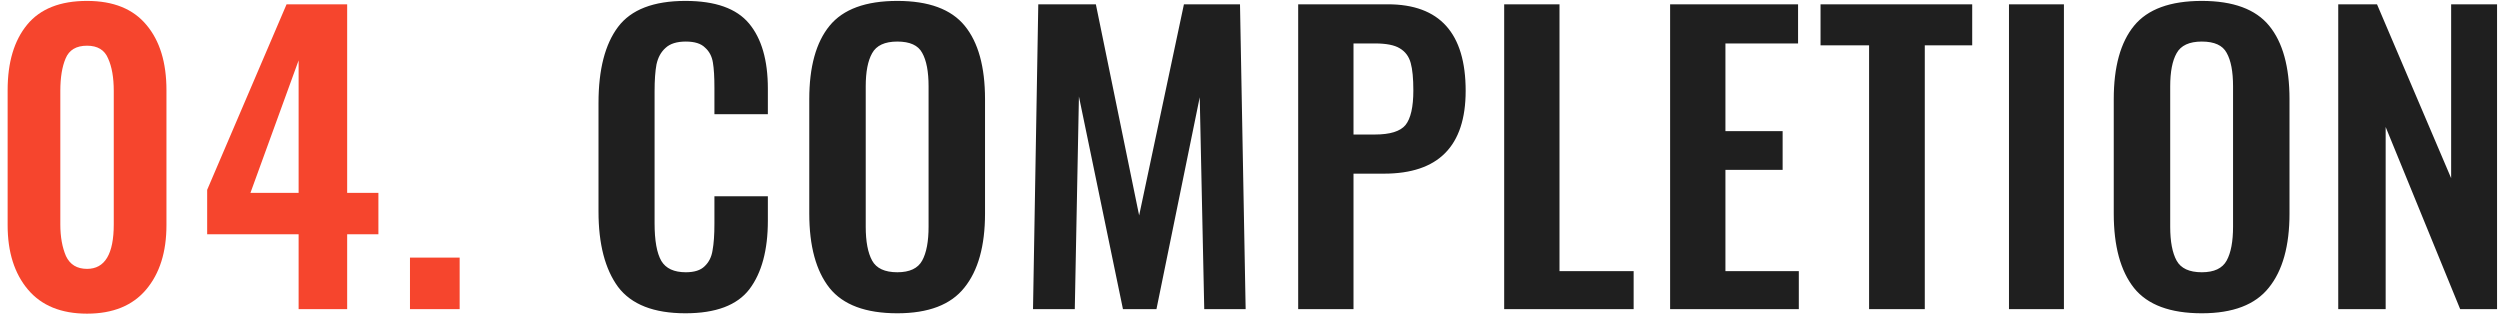 <svg width="186" height="24" viewBox="0 0 186 24" fill="none" xmlns="http://www.w3.org/2000/svg">
<path d="M6.476 23.336C4.553 23.336 3.088 22.739 2.08 21.544C1.072 20.349 0.568 18.753 0.568 16.756V6.704C0.568 4.632 1.053 3.008 2.024 1.832C2.995 0.656 4.479 0.068 6.476 0.068C8.436 0.068 9.911 0.665 10.9 1.86C11.889 3.036 12.384 4.651 12.384 6.704V16.756C12.384 18.753 11.88 20.349 10.872 21.544C9.864 22.739 8.399 23.336 6.476 23.336ZM6.476 20.004C7.801 20.004 8.464 18.903 8.464 16.7V6.76C8.464 5.771 8.324 4.968 8.044 4.352C7.783 3.717 7.26 3.4 6.476 3.4C5.673 3.4 5.141 3.717 4.88 4.352C4.619 4.968 4.488 5.771 4.488 6.76V16.7C4.488 17.615 4.628 18.399 4.908 19.052C5.207 19.687 5.729 20.004 6.476 20.004ZM22.217 17.428H15.413V14.124L21.321 0.32H25.829V14.348H28.153V17.428H25.829V23H22.217V17.428ZM22.217 14.348V4.492L18.633 14.348H22.217ZM30.502 19.164H34.198V23H30.502V19.164Z" fill="#F6452D"/>
<path d="M50.997 23.308C48.645 23.308 46.975 22.655 45.985 21.348C45.015 20.023 44.529 18.156 44.529 15.748V7.656C44.529 5.173 45.015 3.288 45.985 2C46.956 0.712 48.627 0.068 50.997 0.068C53.219 0.068 54.796 0.628 55.729 1.748C56.663 2.868 57.129 4.483 57.129 6.592V8.496H53.153V6.536C53.153 5.733 53.116 5.108 53.041 4.66C52.967 4.193 52.771 3.82 52.453 3.54C52.155 3.241 51.679 3.092 51.025 3.092C50.353 3.092 49.849 3.251 49.513 3.568C49.177 3.867 48.953 4.277 48.841 4.8C48.748 5.304 48.701 5.967 48.701 6.788V16.616C48.701 17.904 48.869 18.837 49.205 19.416C49.541 19.976 50.148 20.256 51.025 20.256C51.66 20.256 52.127 20.107 52.425 19.808C52.743 19.509 52.939 19.117 53.013 18.632C53.107 18.128 53.153 17.465 53.153 16.644V14.6H57.129V16.42C57.129 18.604 56.672 20.303 55.757 21.516C54.843 22.711 53.256 23.308 50.997 23.308ZM66.762 23.308C64.41 23.308 62.73 22.683 61.722 21.432C60.714 20.163 60.21 18.315 60.21 15.888V7.376C60.21 4.968 60.714 3.148 61.722 1.916C62.73 0.684 64.41 0.068 66.762 0.068C69.096 0.068 70.766 0.684 71.774 1.916C72.782 3.148 73.286 4.968 73.286 7.376V15.888C73.286 18.296 72.773 20.135 71.746 21.404C70.738 22.673 69.077 23.308 66.762 23.308ZM66.762 20.256C67.677 20.256 68.293 19.967 68.61 19.388C68.928 18.809 69.086 17.969 69.086 16.868V6.424C69.086 5.323 68.928 4.492 68.61 3.932C68.312 3.372 67.696 3.092 66.762 3.092C65.829 3.092 65.204 3.381 64.886 3.96C64.569 4.52 64.41 5.341 64.41 6.424V16.868C64.41 17.969 64.569 18.809 64.886 19.388C65.204 19.967 65.829 20.256 66.762 20.256ZM77.248 0.32H81.532L84.752 16.028L88.084 0.32H92.256L92.676 23H89.596L89.26 7.236L86.04 23H83.548L80.272 7.18L79.964 23H76.856L77.248 0.32ZM96.585 0.32H103.249C107.113 0.32 109.045 2.467 109.045 6.76C109.045 10.867 107.02 12.92 102.969 12.92H100.701V23H96.585V0.32ZM102.297 10.008C103.417 10.008 104.173 9.775 104.565 9.308C104.957 8.823 105.153 7.964 105.153 6.732C105.153 5.836 105.088 5.155 104.957 4.688C104.826 4.203 104.556 3.839 104.145 3.596C103.753 3.353 103.137 3.232 102.297 3.232H100.701V10.008H102.297ZM111.911 0.32H116.027V20.172H121.543V23H111.911V0.32ZM124.256 0.32H133.776V3.232H128.372V9.756H132.628V12.64H128.372V20.172H133.832V23H124.256V0.32ZM139.06 3.372H135.448V0.32H146.732V3.372H143.204V23H139.06V3.372ZM149.468 0.32H153.556V23H149.468V0.32ZM163.815 23.308C161.463 23.308 159.783 22.683 158.775 21.432C157.767 20.163 157.263 18.315 157.263 15.888V7.376C157.263 4.968 157.767 3.148 158.775 1.916C159.783 0.684 161.463 0.068 163.815 0.068C166.149 0.068 167.819 0.684 168.827 1.916C169.835 3.148 170.339 4.968 170.339 7.376V15.888C170.339 18.296 169.826 20.135 168.799 21.404C167.791 22.673 166.13 23.308 163.815 23.308ZM163.815 20.256C164.73 20.256 165.346 19.967 165.663 19.388C165.981 18.809 166.139 17.969 166.139 16.868V6.424C166.139 5.323 165.981 4.492 165.663 3.932C165.365 3.372 164.749 3.092 163.815 3.092C162.882 3.092 162.257 3.381 161.939 3.96C161.622 4.52 161.463 5.341 161.463 6.424V16.868C161.463 17.969 161.622 18.809 161.939 19.388C162.257 19.967 162.882 20.256 163.815 20.256ZM173.965 0.32H176.849L182.365 13.256V0.32H185.781V23H183.037L177.493 9.448V23H173.965V0.32Z" fill="#1F1F1F"/>
</svg>
